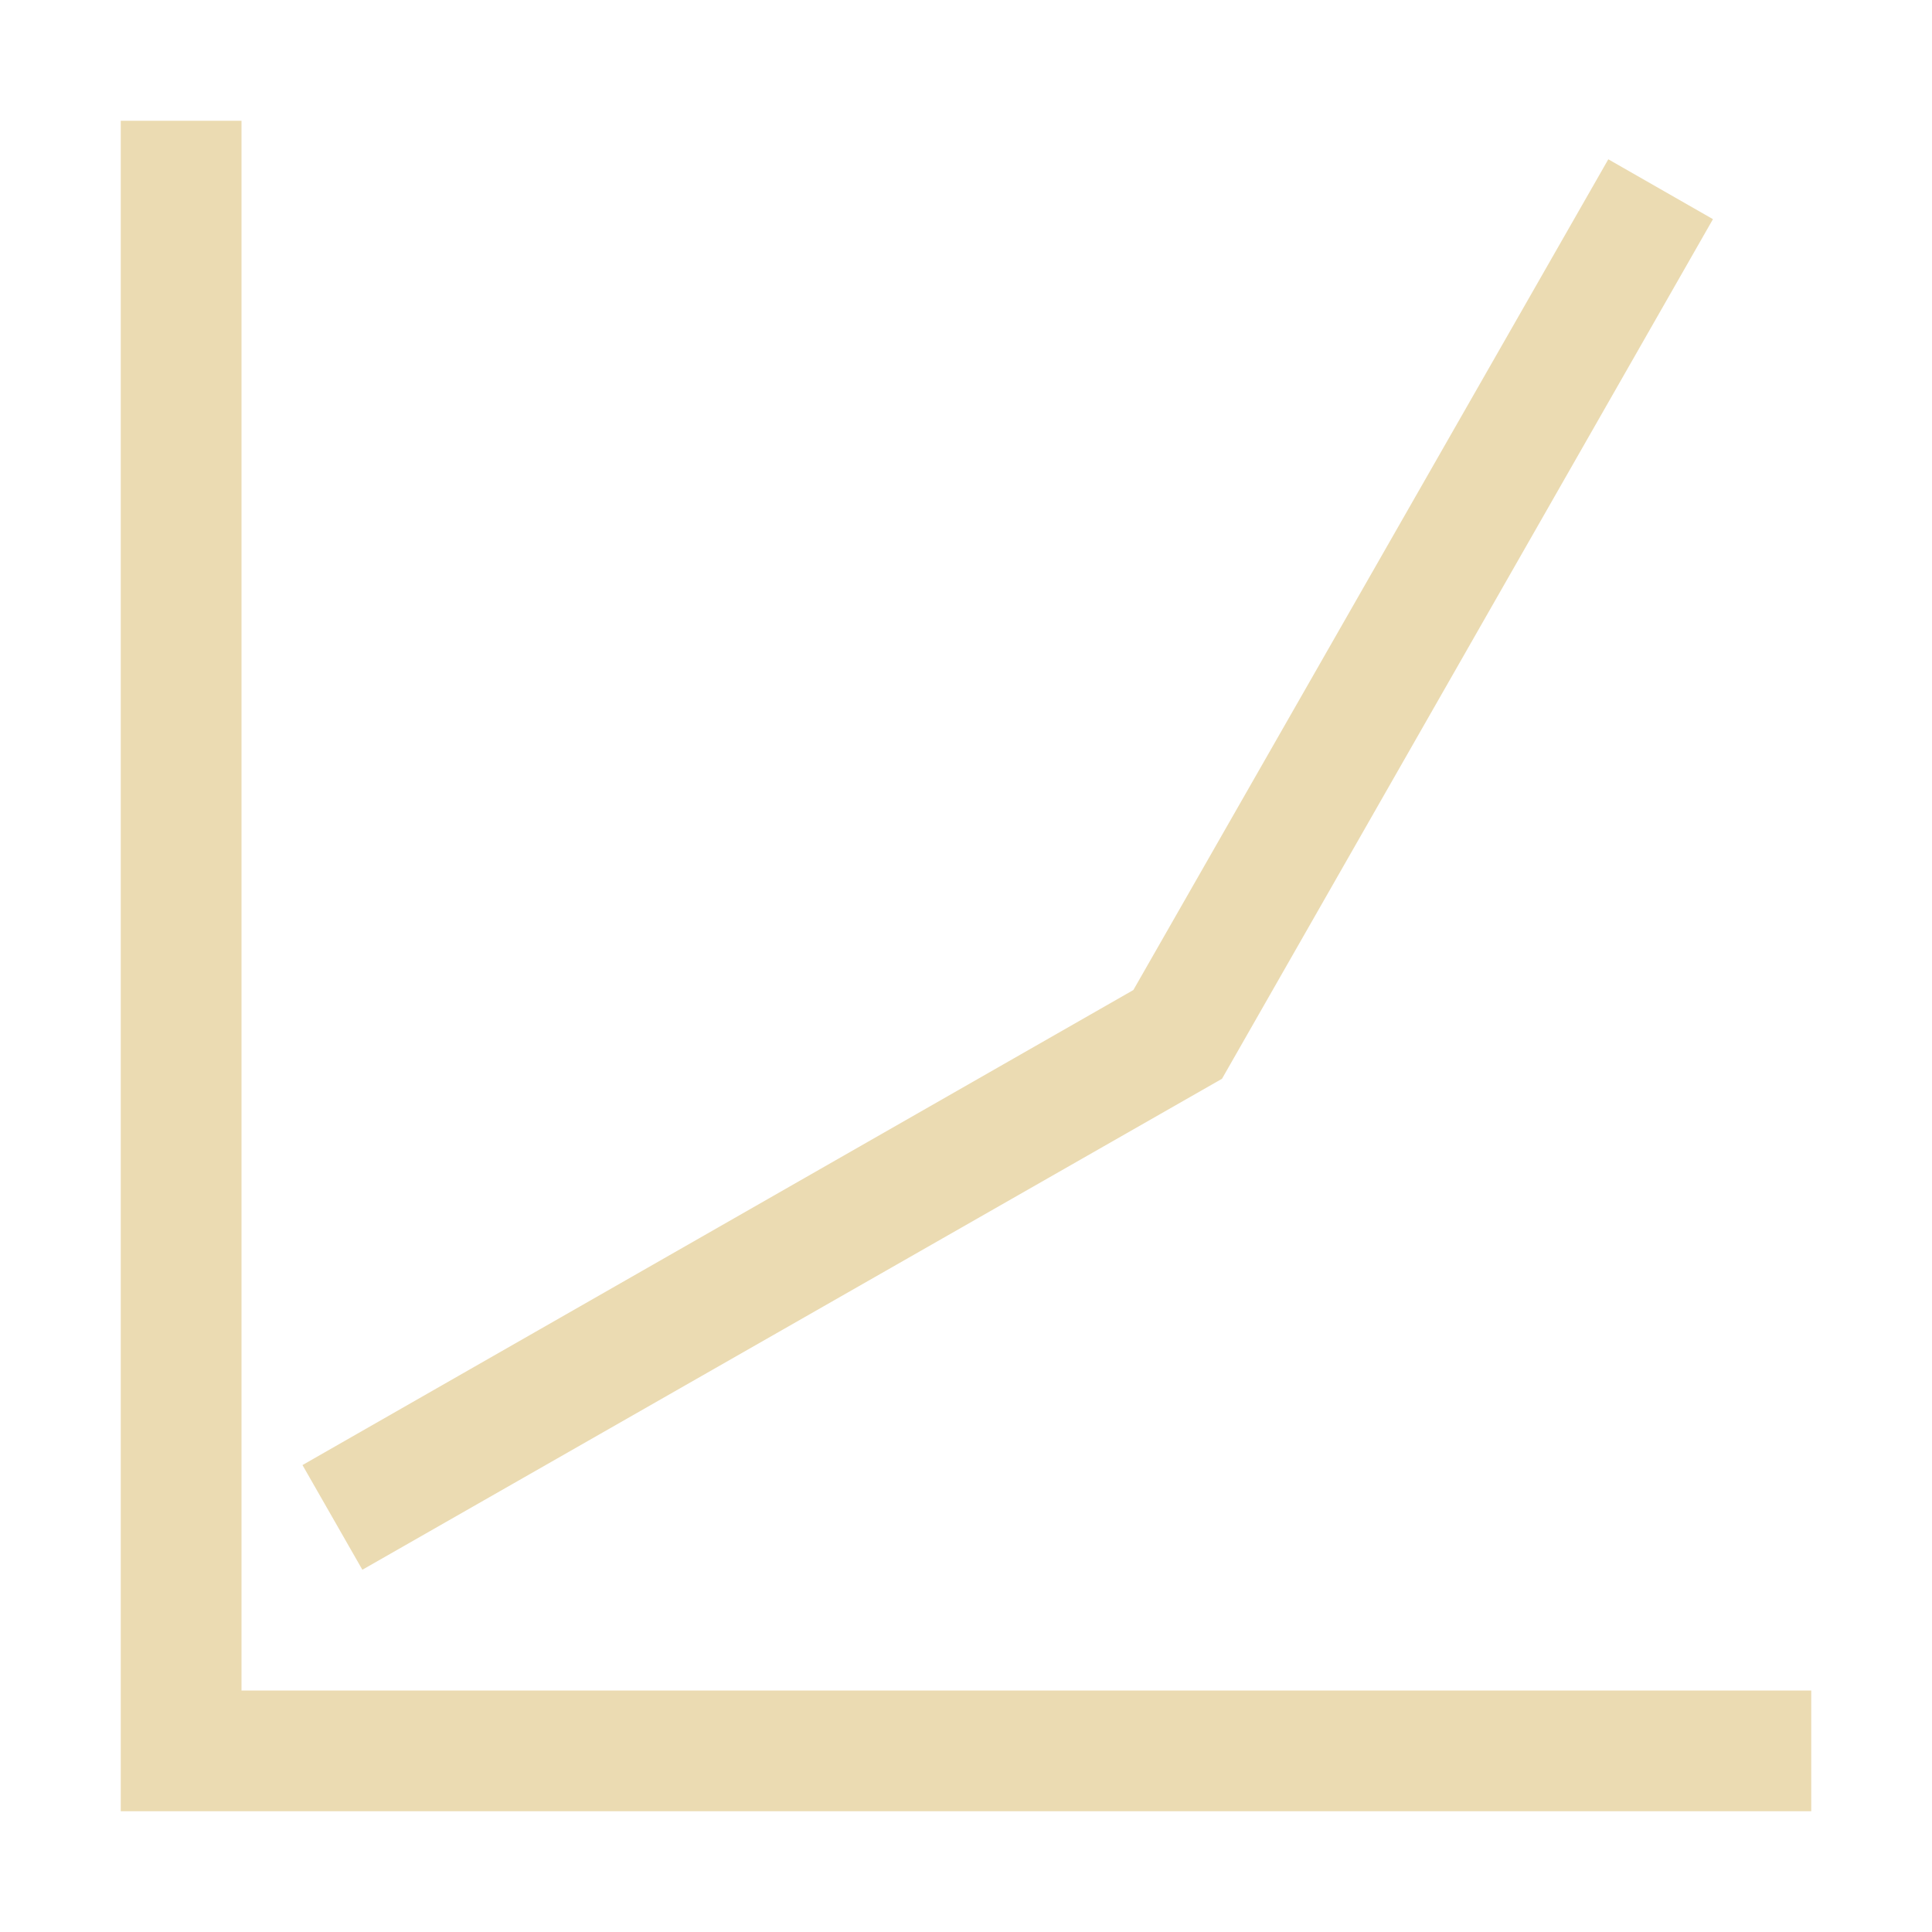 <svg width="16" height="16" version="1.1" xmlns="http://www.w3.org/2000/svg">
  <defs>
    <style id="current-color-scheme" type="text/css">.ColorScheme-Text { color:#ebdbb2; } .ColorScheme-Highlight { color:#458588; }</style>
  </defs>
  <path class="ColorScheme-Text" d="m1 1v14h14v-1h-13v-13h-1zm12.32 0.318-3.934 6.881-6.881 3.934 0.496 0.867 7.119-4.066 4.066-7.119-0.867-0.496z" fill="currentColor"/>
</svg>
